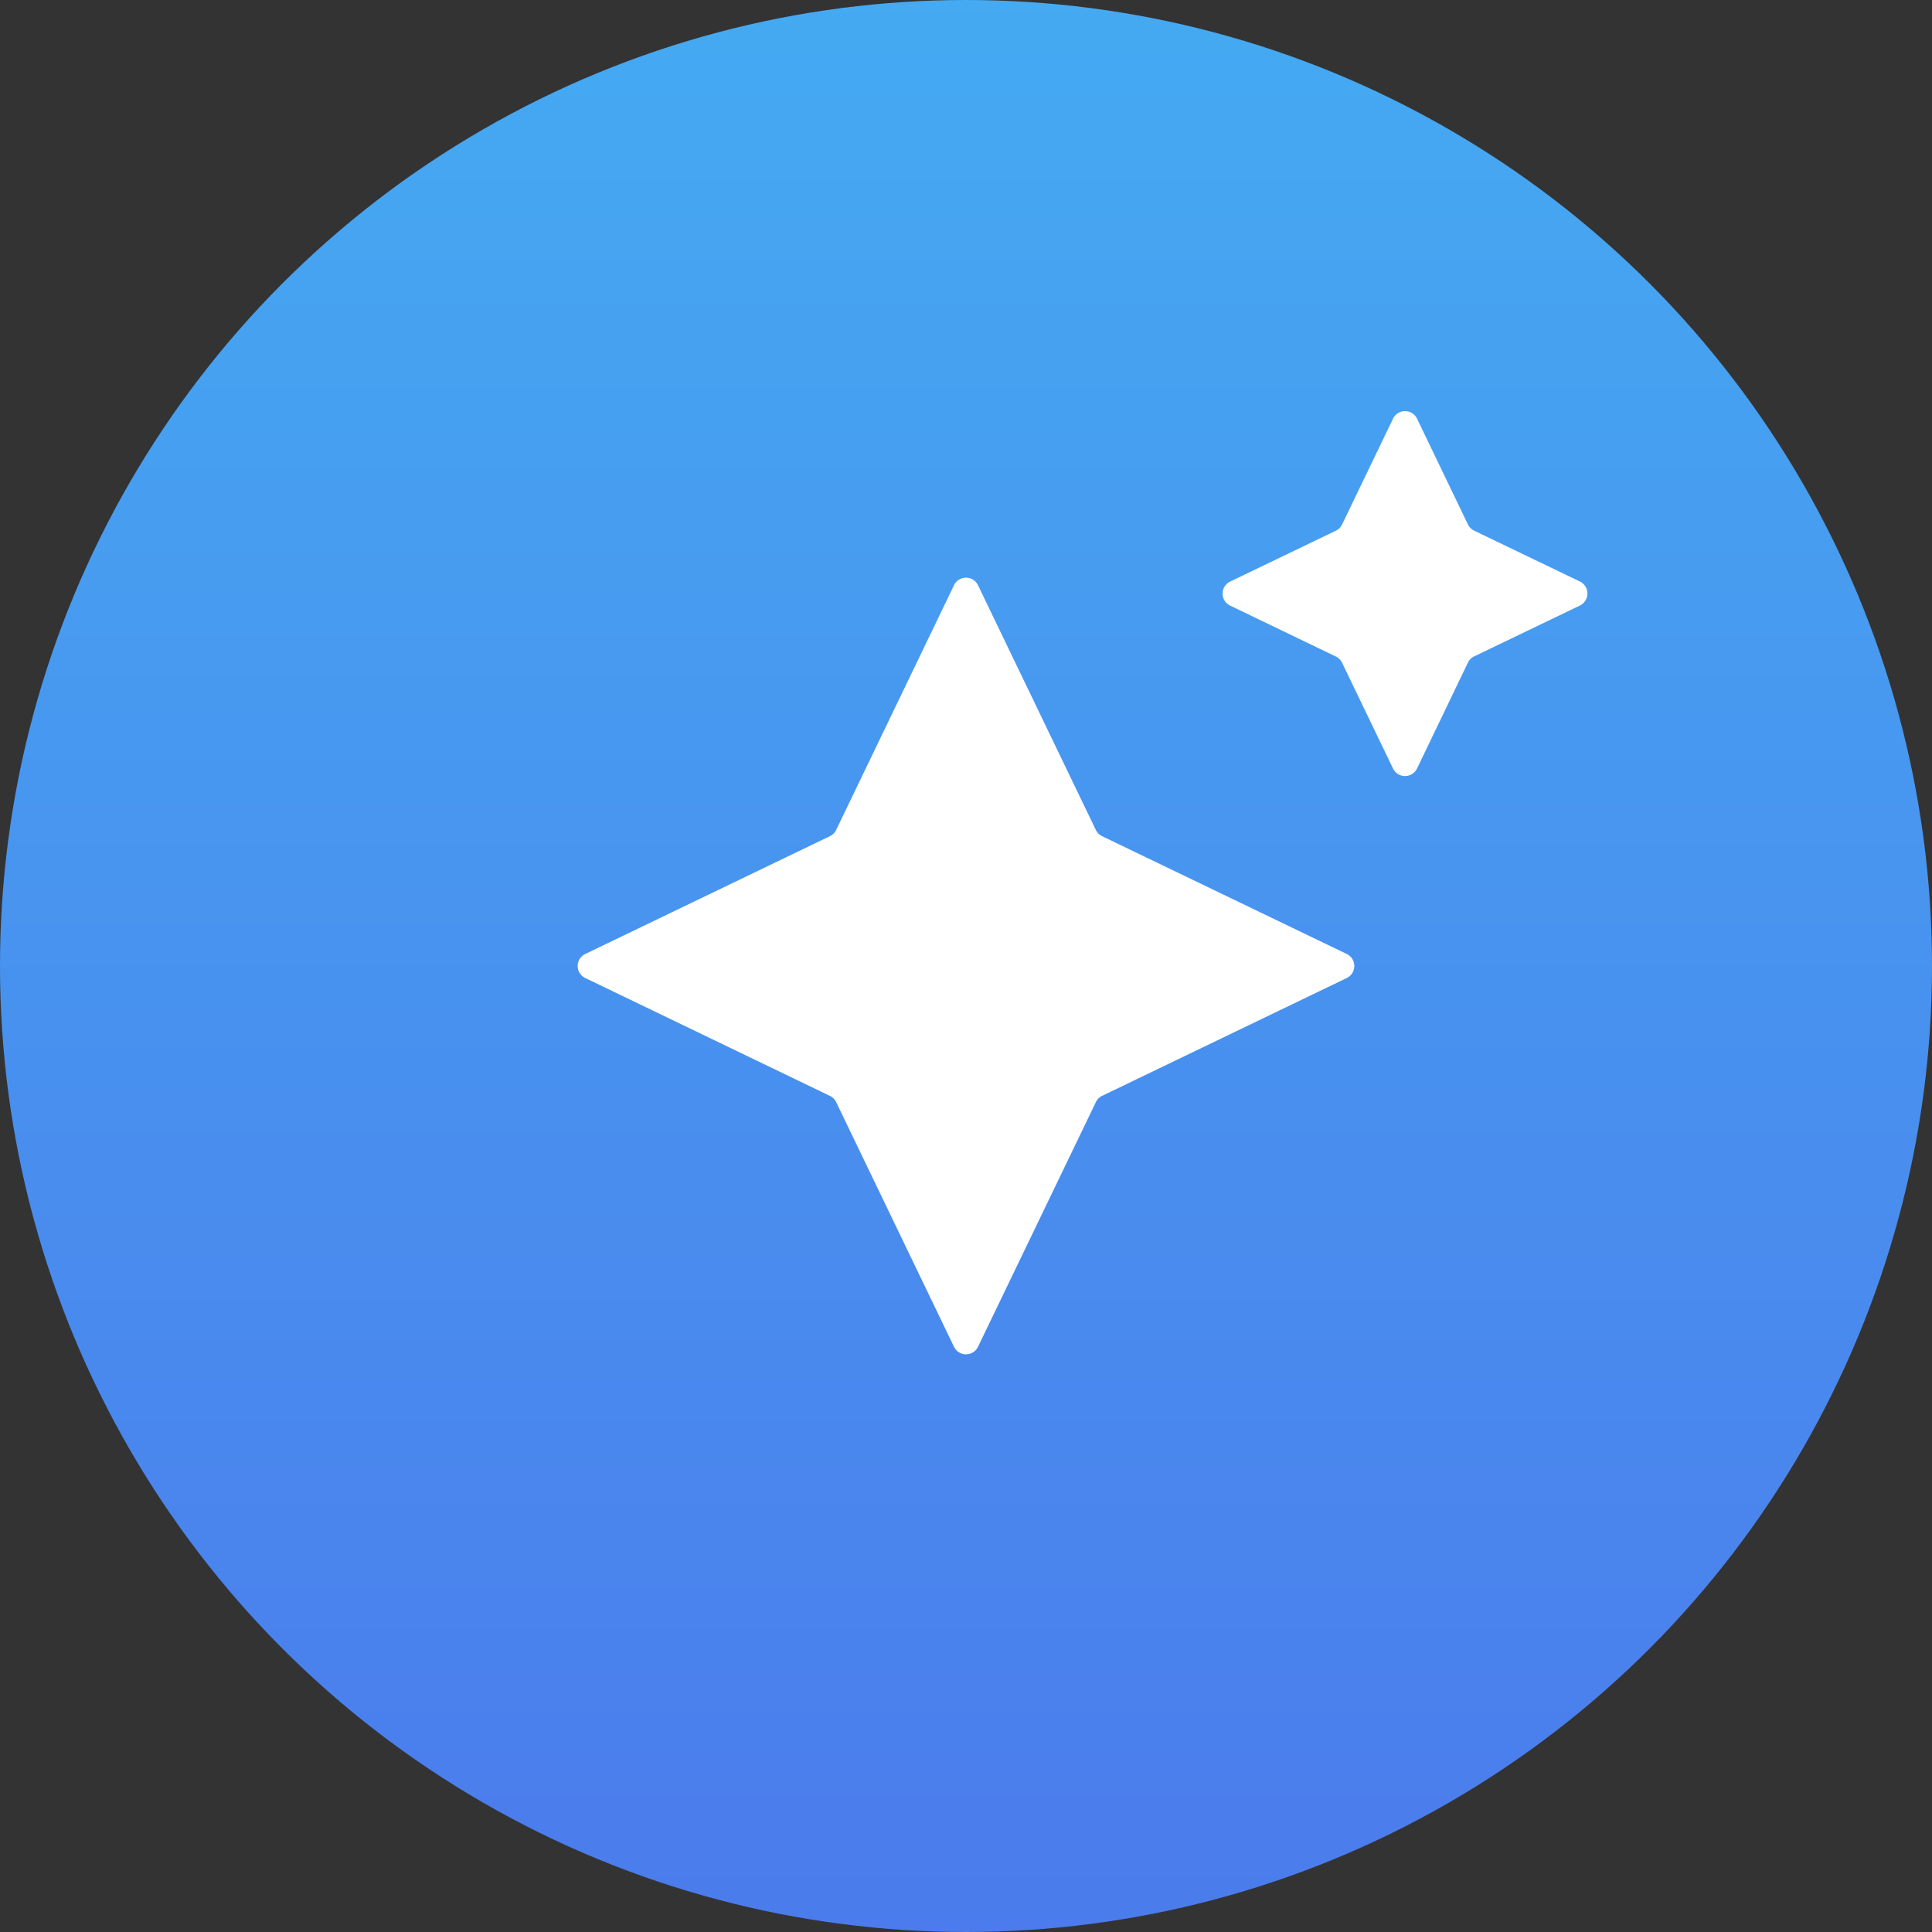 <svg xmlns="http://www.w3.org/2000/svg" xmlns:xlink="http://www.w3.org/1999/xlink" width="29" height="29" viewBox="0 0 29 29"><rect x="0" y="0" width="29" height="29" fill="#333333" stroke="none"/><defs><style>.a{fill:url(#a);}.b{fill:#fff;}</style><linearGradient id="a" x1="0.5" x2="0.5" y2="1" gradientUnits="objectBoundingBox"><stop offset="0" stop-color="#45aaf2"/><stop offset="1" stop-color="#4b7bec"/></linearGradient></defs><g transform="translate(-141 -218)"><circle class="a" cx="14.5" cy="14.5" r="14.5" transform="translate(141 218)"/><path class="b" d="M5.91.374a.2.2,0,0,1,.36,0L8.039,4.048a.2.2,0,0,0,.093.093L11.806,5.91a.2.2,0,0,1,0,.36L8.133,8.039a.2.2,0,0,0-.093.093L6.27,11.806a.2.2,0,0,1-.36,0L4.141,8.133a.2.2,0,0,0-.093-.093L.374,6.27a.2.2,0,0,1,0-.36L4.048,4.141a.2.2,0,0,0,.093-.093Z" transform="translate(149.41 226.41)"/><path class="b" d="M2.82.374a.2.2,0,0,1,.36,0l.764,1.588a.2.2,0,0,0,.093.093l1.588.764a.2.2,0,0,1,0,.36l-1.588.764a.2.2,0,0,0-.093.093L3.18,5.626a.2.2,0,0,1-.36,0L2.055,4.038a.2.2,0,0,0-.093-.093L.374,3.18a.2.2,0,0,1,0-.36l1.588-.764a.2.2,0,0,0,.093-.093Z" transform="translate(159.09 223.91)"/></g></svg>